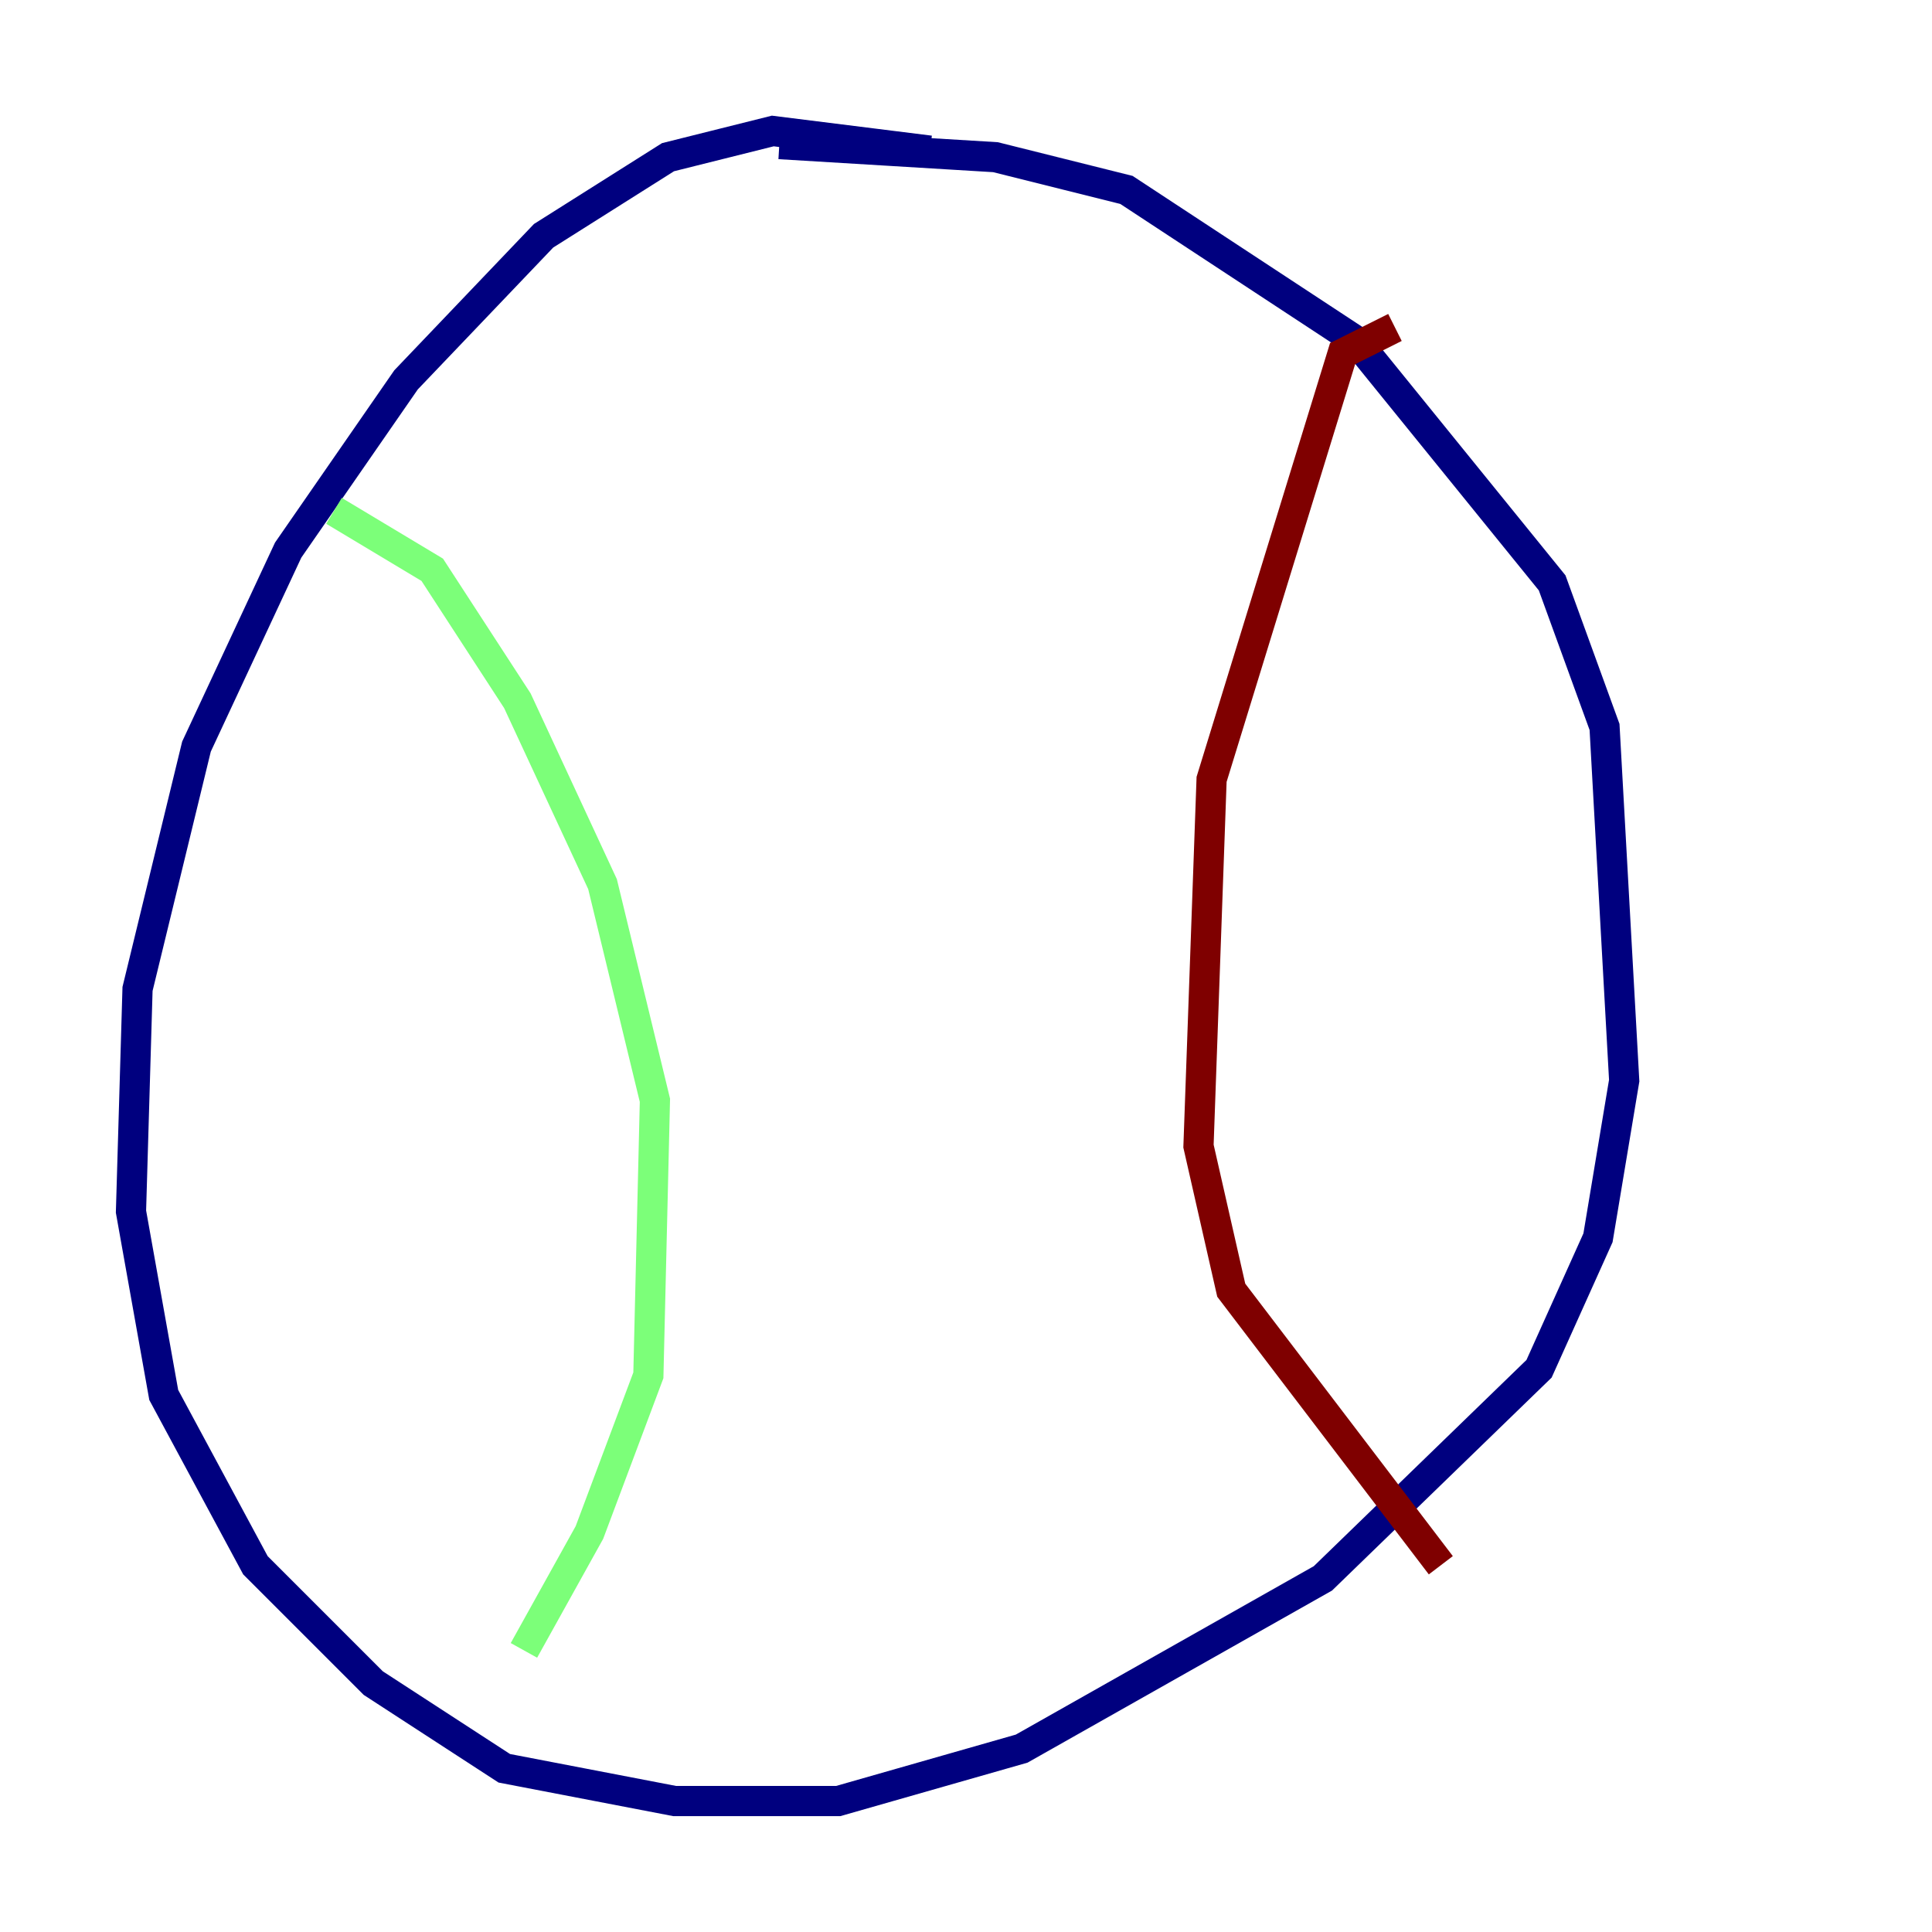 <?xml version="1.0" encoding="utf-8" ?>
<svg baseProfile="tiny" height="128" version="1.2" viewBox="0,0,128,128" width="128" xmlns="http://www.w3.org/2000/svg" xmlns:ev="http://www.w3.org/2001/xml-events" xmlns:xlink="http://www.w3.org/1999/xlink"><defs /><polyline fill="none" points="61.614,9.98 51.2,8.678 44.258,10.414 36.014,15.62 26.902,25.166 19.091,36.447 13.017,49.464 9.112,65.519 8.678,80.271 10.848,92.42 16.922,103.702 24.732,111.512 33.41,117.153 44.691,119.322 55.539,119.322 67.688,115.851 87.647,104.57 101.966,90.685 105.871,82.007 107.607,71.593 106.305,48.163 102.834,38.617 89.817,22.563 74.63,12.583 65.953,10.414 51.634,9.546" stroke="#00007f" stroke-width="2" /><polyline fill="none" points="22.129,33.844 28.637,37.749 34.278,46.427 39.919,58.576 43.39,72.895 42.956,91.119 39.051,101.532 34.712,109.342" stroke="#7cff79" stroke-width="2" /><polyline fill="none" points="92.42,21.695 88.949,23.43 80.271,51.634 79.403,75.932 81.573,85.478 95.458,103.702" stroke="#7f0000" stroke-width="2" /></svg>